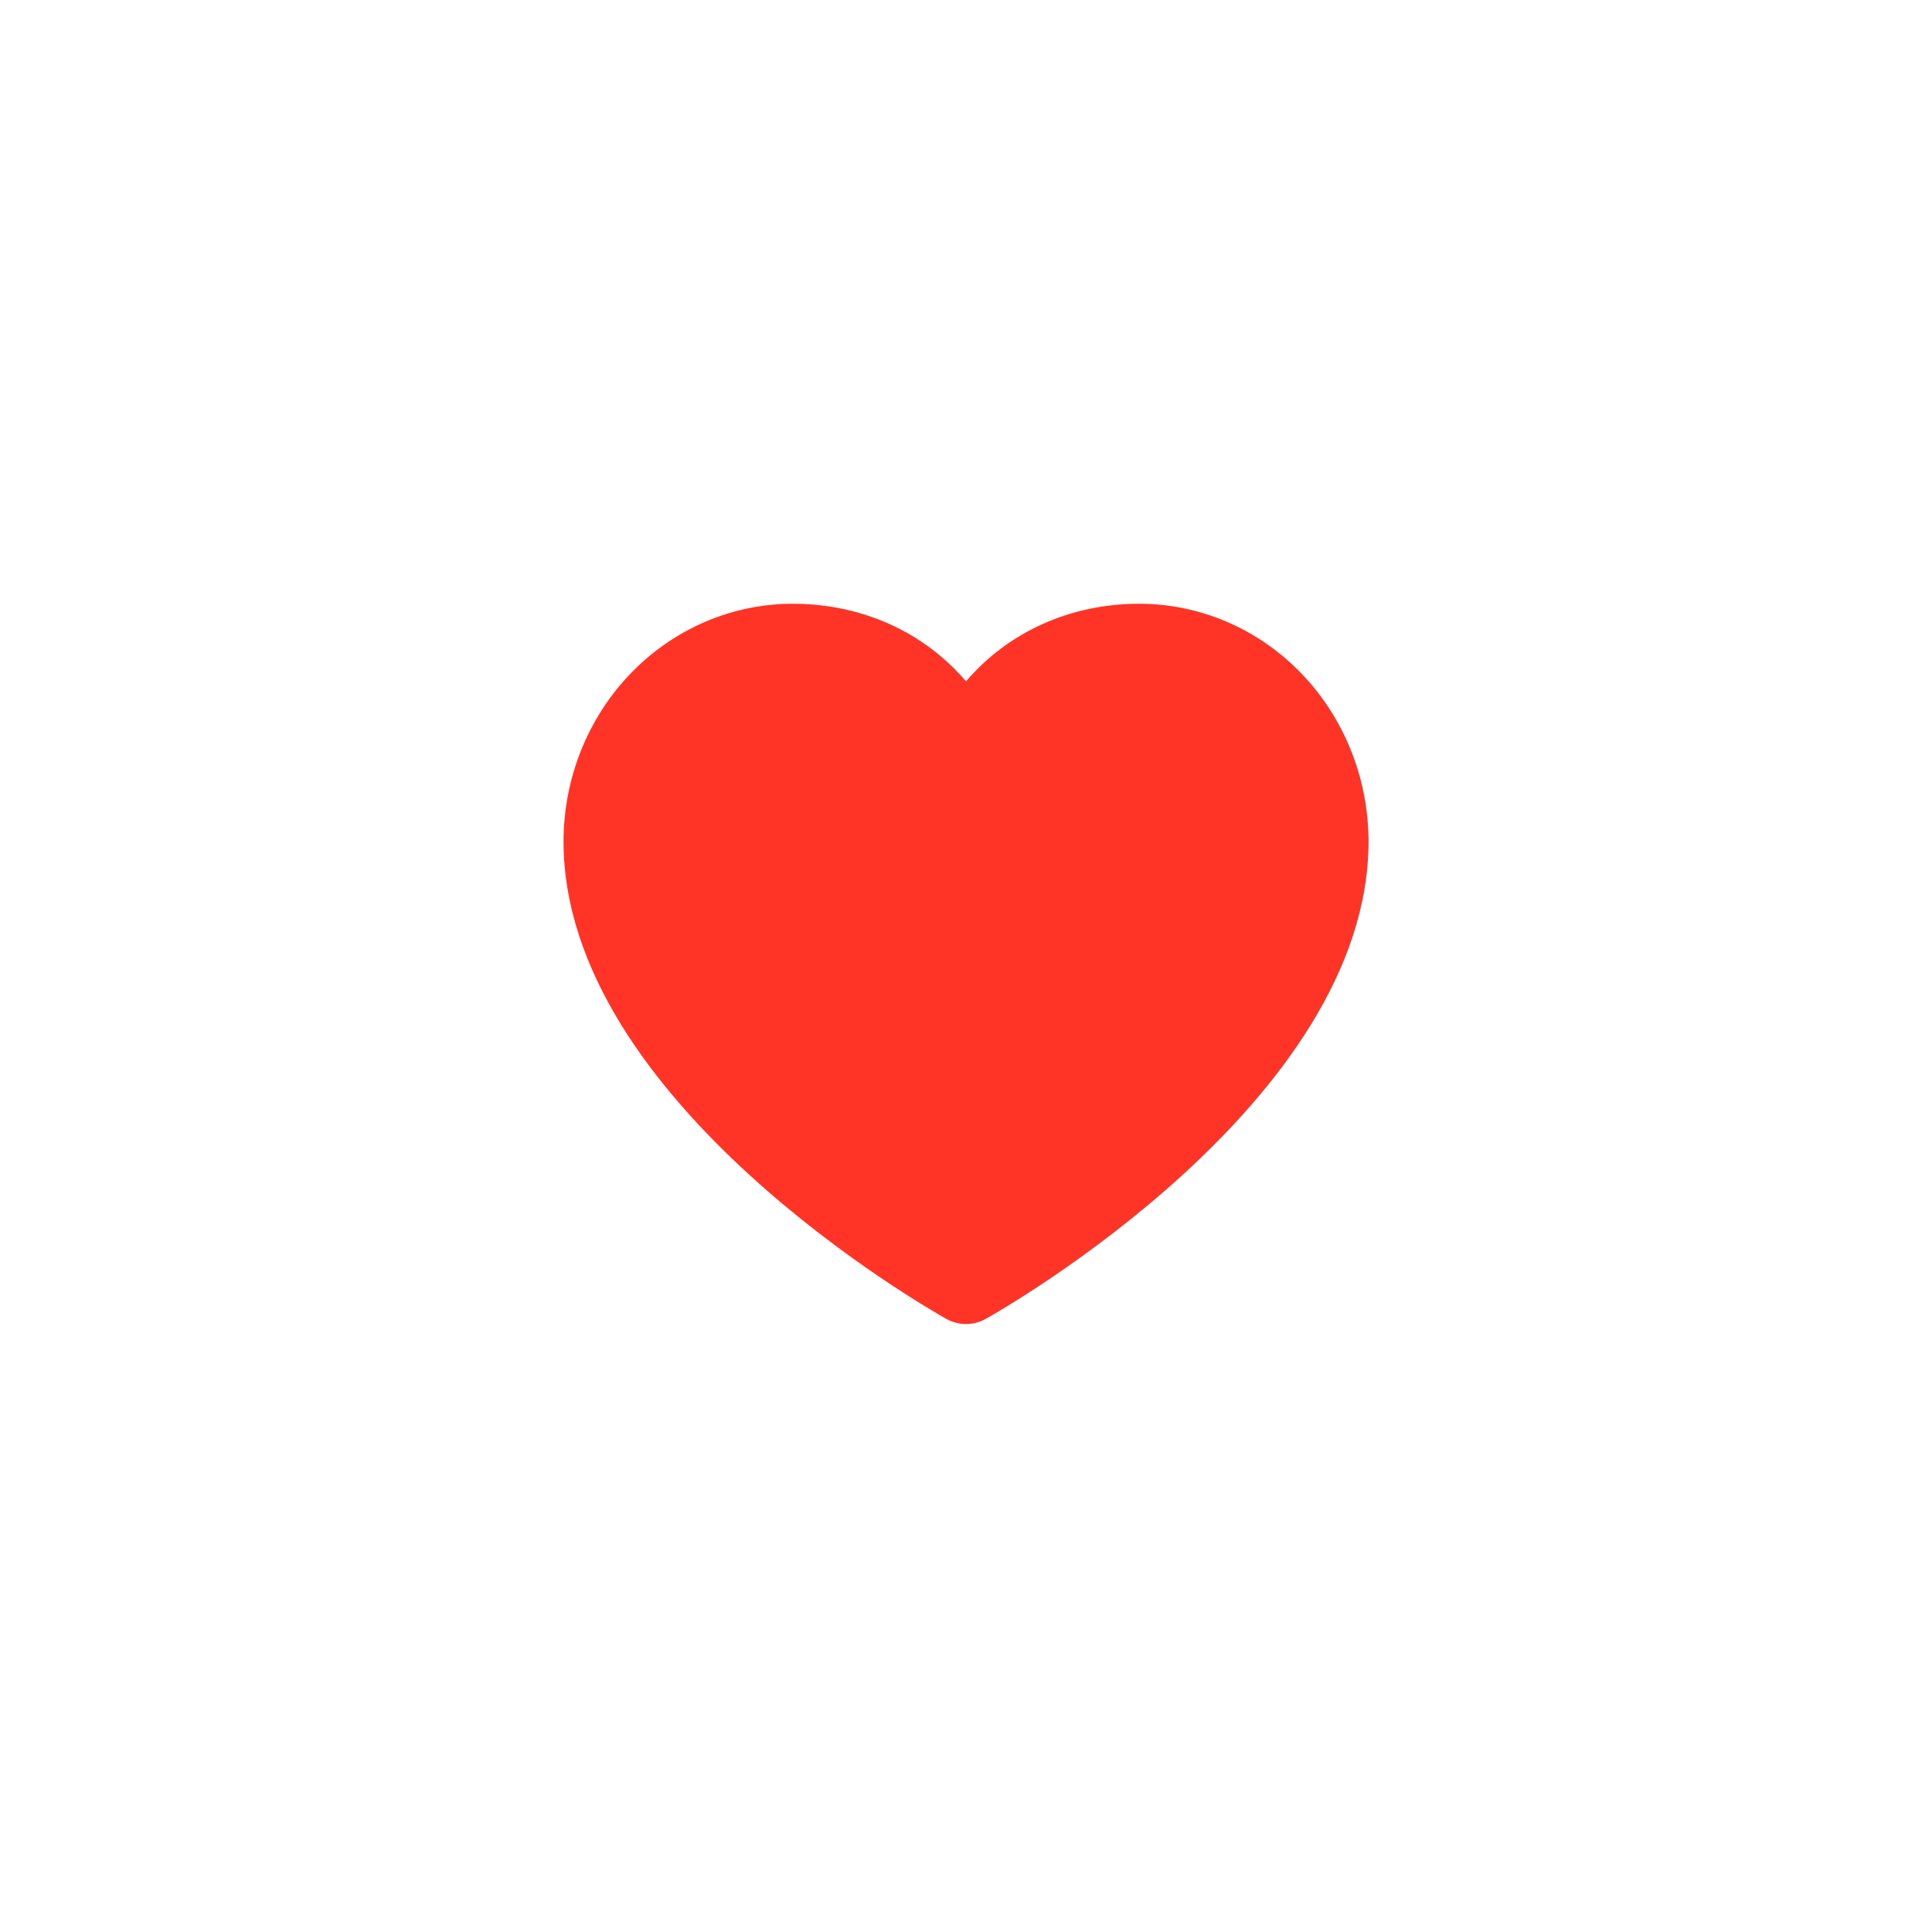 <svg width="44" height="44" viewBox="0 0 44 44" fill="none" xmlns="http://www.w3.org/2000/svg">
<path d="M25.951 13.75C24.364 13.75 22.955 14.4 22 15.518C21.046 14.4 19.637 13.75 18.049 13.75C16.666 13.752 15.341 14.323 14.363 15.337C13.385 16.352 12.835 17.728 12.834 19.163C12.834 25.096 21.195 29.837 21.55 30.036C21.689 30.113 21.843 30.154 22 30.154C22.157 30.154 22.312 30.113 22.45 30.036C22.805 29.837 31.167 25.096 31.167 19.163C31.165 17.728 30.615 16.352 29.637 15.337C28.66 14.323 27.334 13.752 25.951 13.75Z" fill="#FF3427"/>
</svg>
